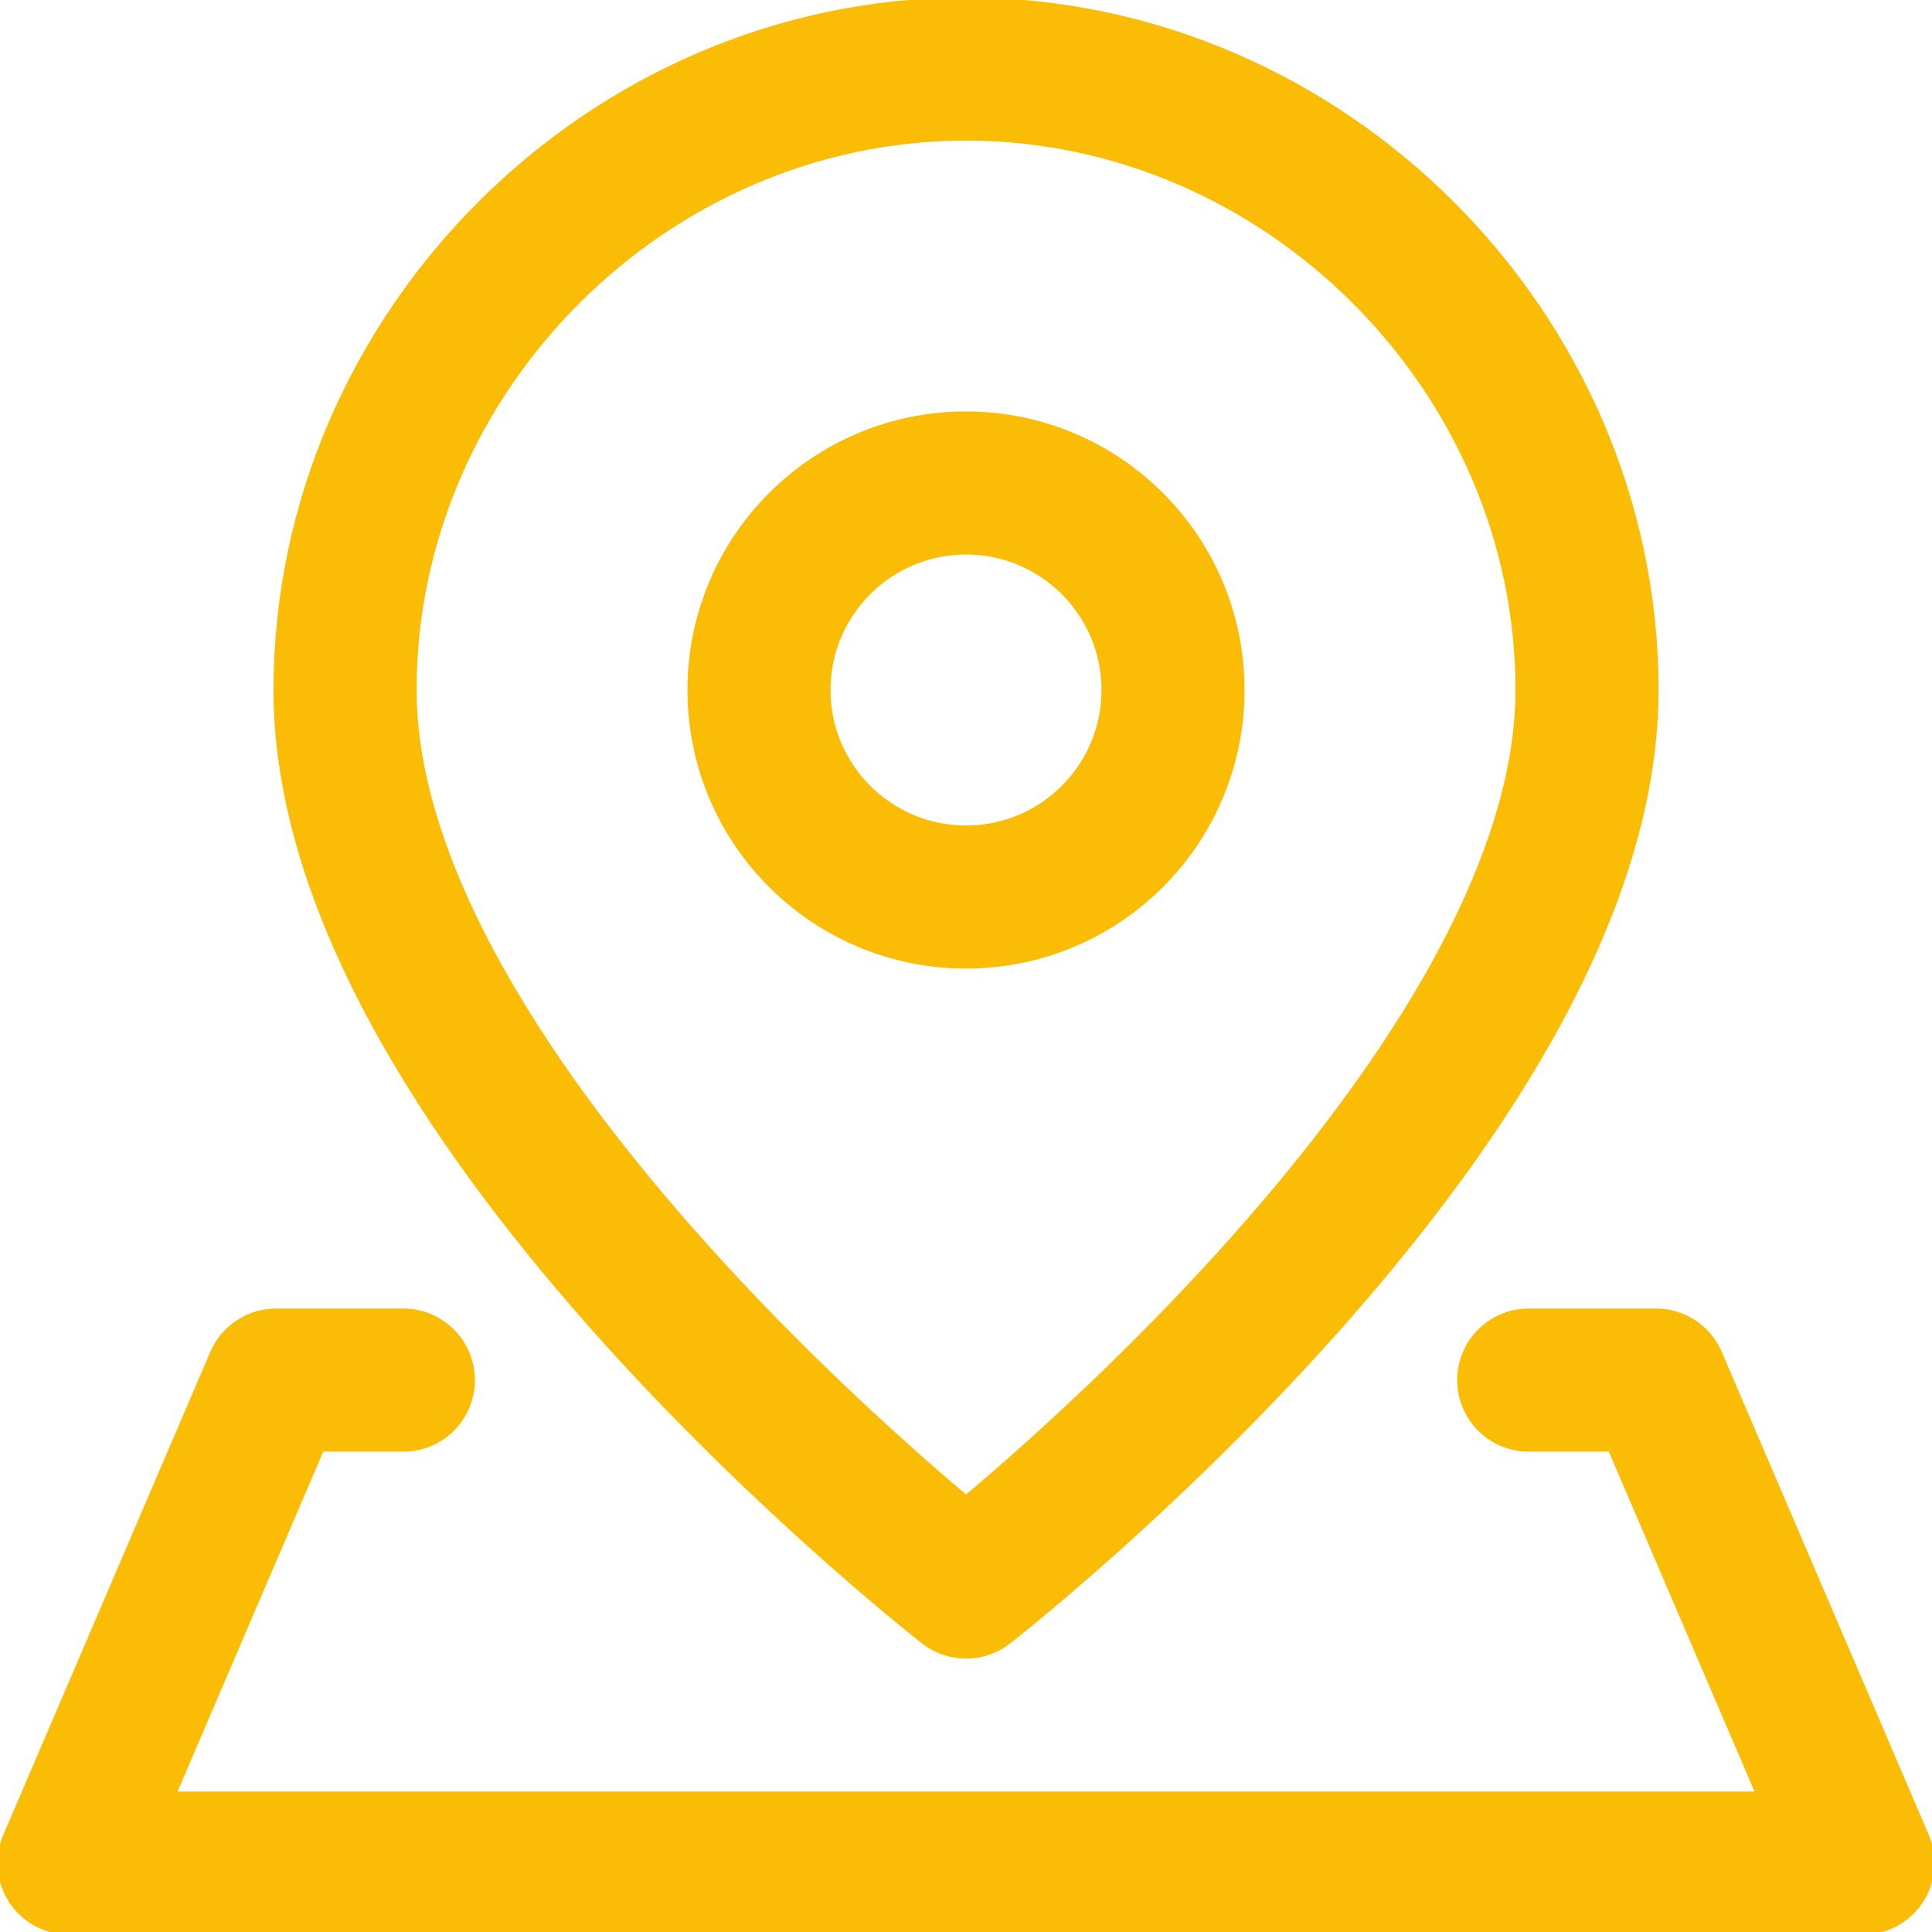 <svg width="27" height="27" viewBox="0 0 27 27" fill="none" xmlns="http://www.w3.org/2000/svg">
<path d="M22.179 9.643C22.179 15.429 13.501 22.179 13.501 22.179C13.501 22.179 4.822 15.429 4.822 9.643C4.822 4.916 8.774 0.965 13.501 0.965C18.228 0.965 22.179 4.916 22.179 9.643Z" stroke="#FBBC05" stroke-width="2" stroke-linecap="round" stroke-linejoin="round"/>
<path d="M13.5 12.536C15.098 12.536 16.393 11.241 16.393 9.643C16.393 8.045 15.098 6.75 13.5 6.75C11.903 6.75 10.607 8.045 10.607 9.643C10.607 11.241 11.903 12.536 13.5 12.536Z" stroke="#FBBC05" stroke-width="2" stroke-linecap="round" stroke-linejoin="round"/>
<path d="M21.364 19.287H23.143L26.036 26.037H0.965L3.858 19.287H5.637" stroke="#FBBC05" stroke-width="2" stroke-linecap="round" stroke-linejoin="round"/>
</svg>
